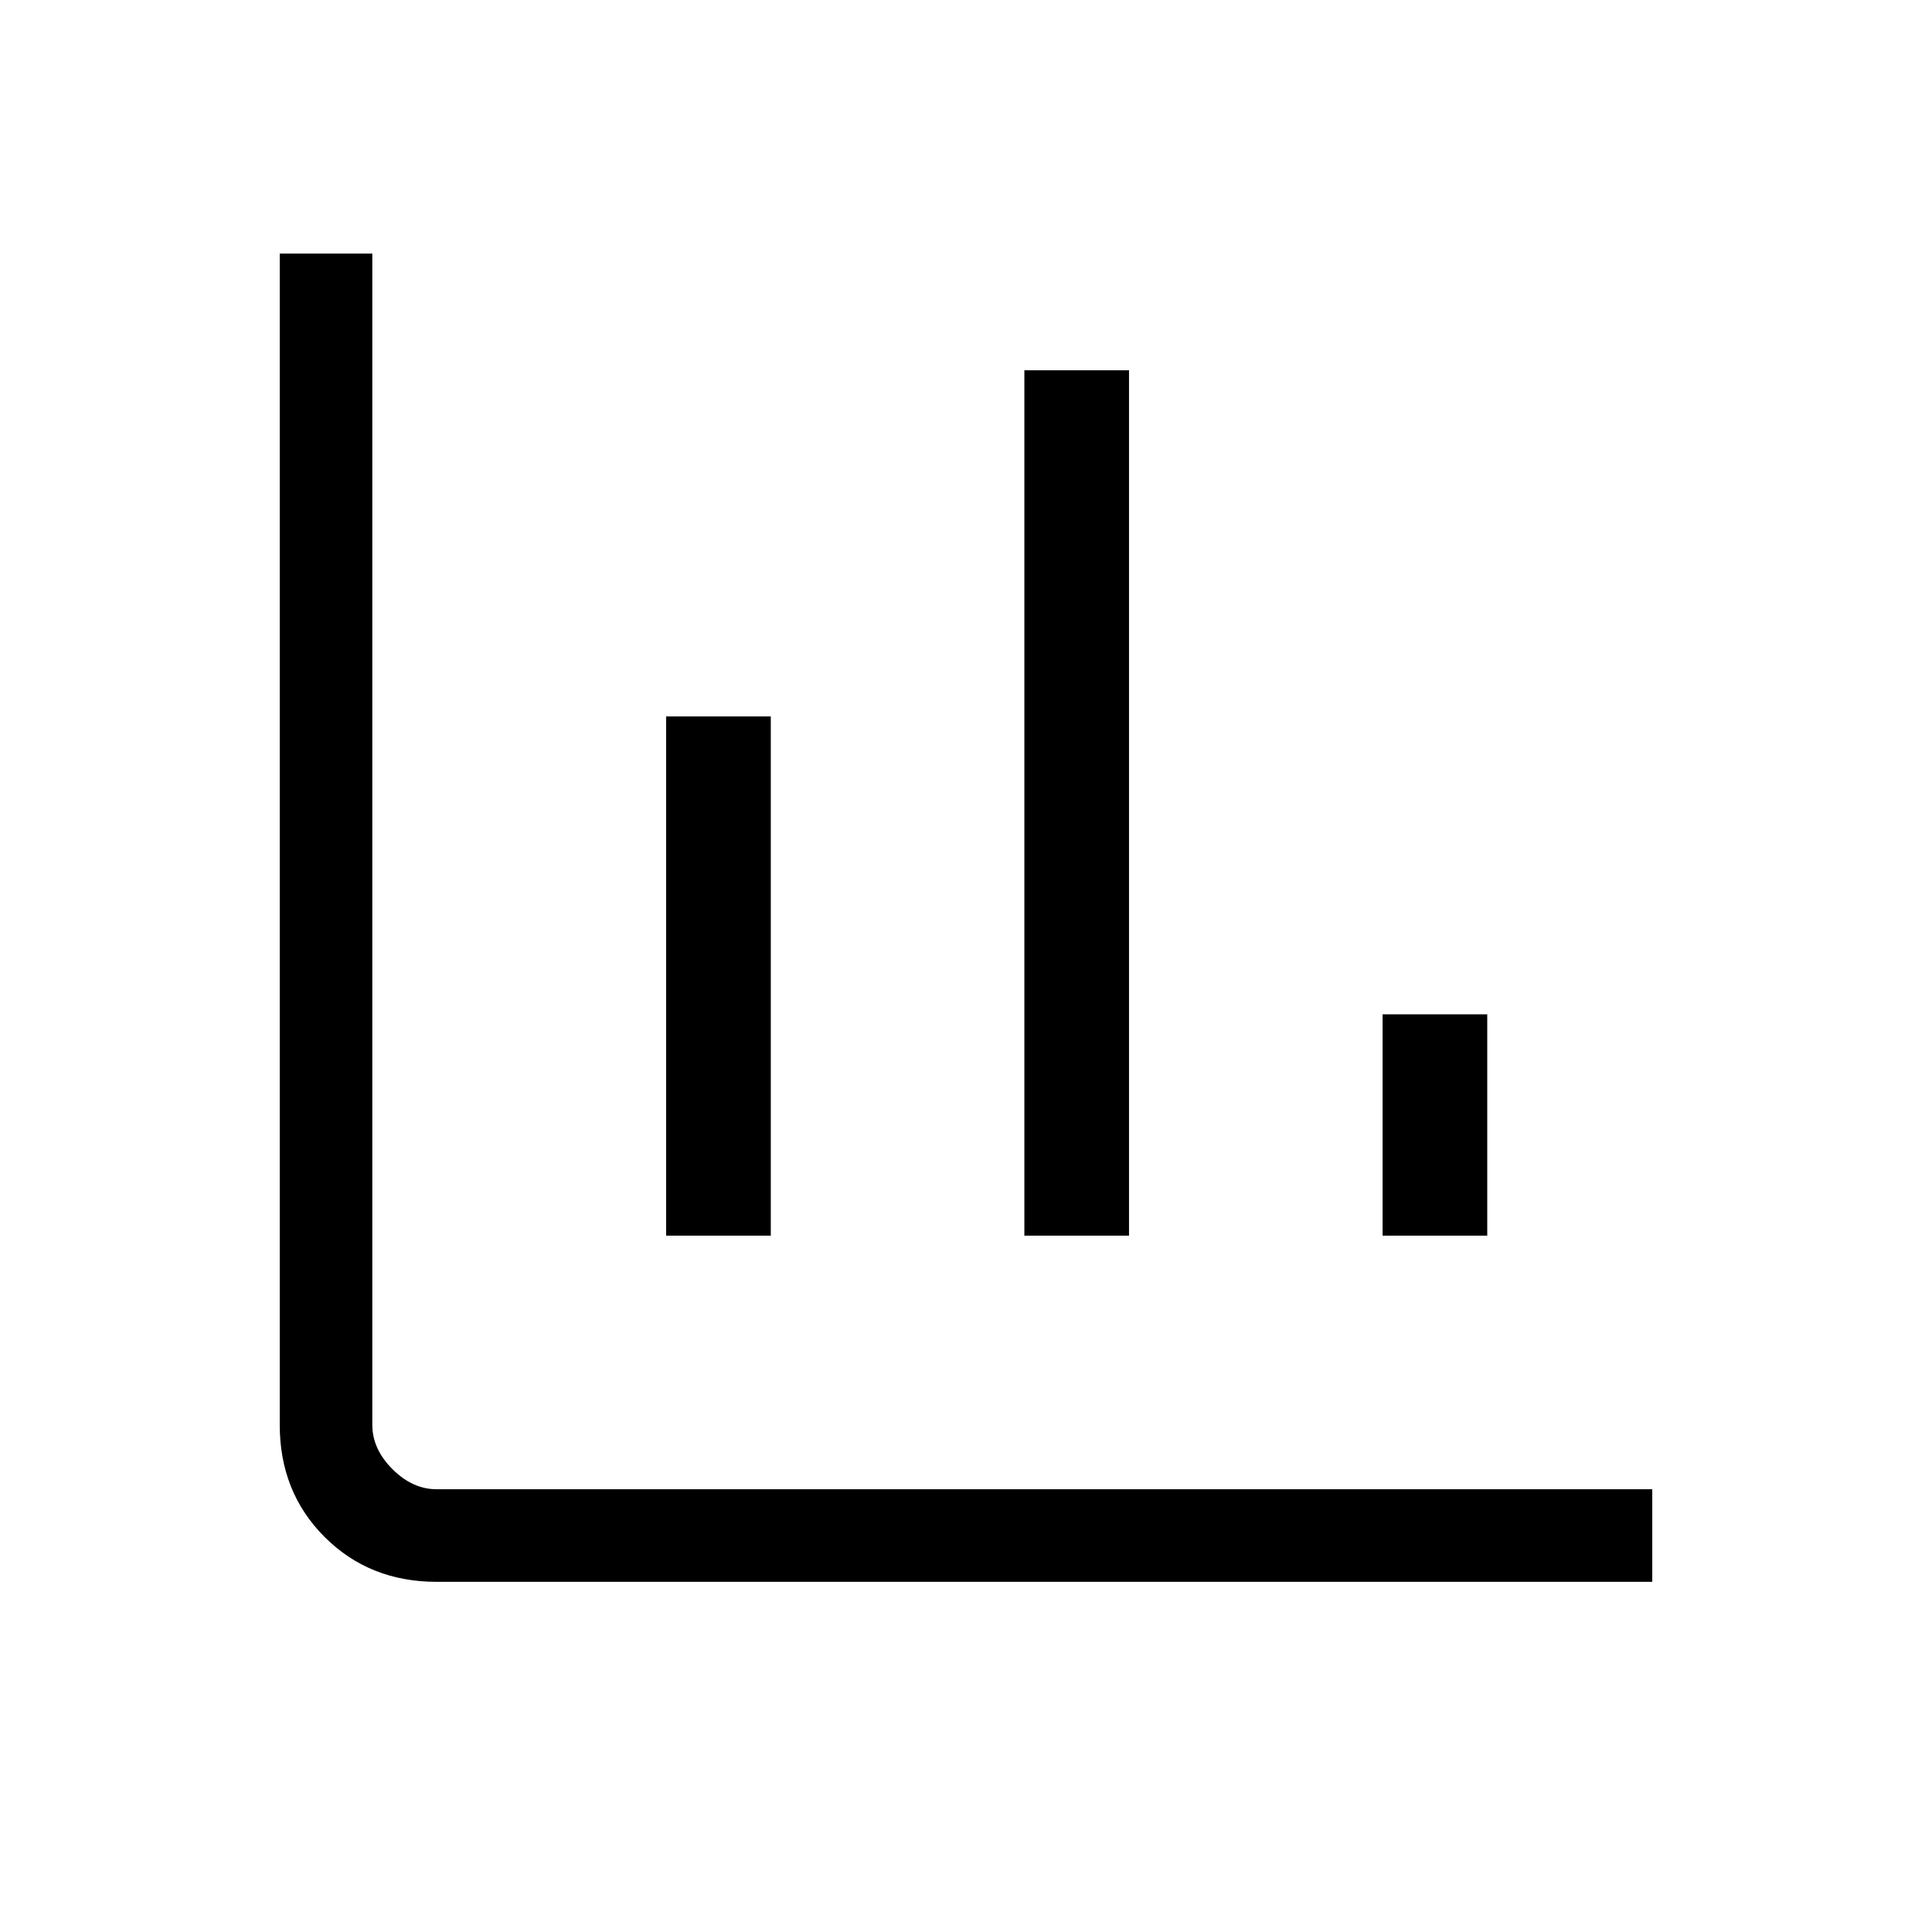 <svg xmlns="http://www.w3.org/2000/svg" height="20" viewBox="0 -960 960 960" width="20"><path d="M217-174q-33.425 0-55.712-22.288Q139-218.575 139-252v-582h46v582q0 12 10 22t22 10h604v46H217Zm114-172v-258h52v258h-52Zm178 0v-430h52v430h-52Zm178 0v-110h52v110h-52Z"/></svg>